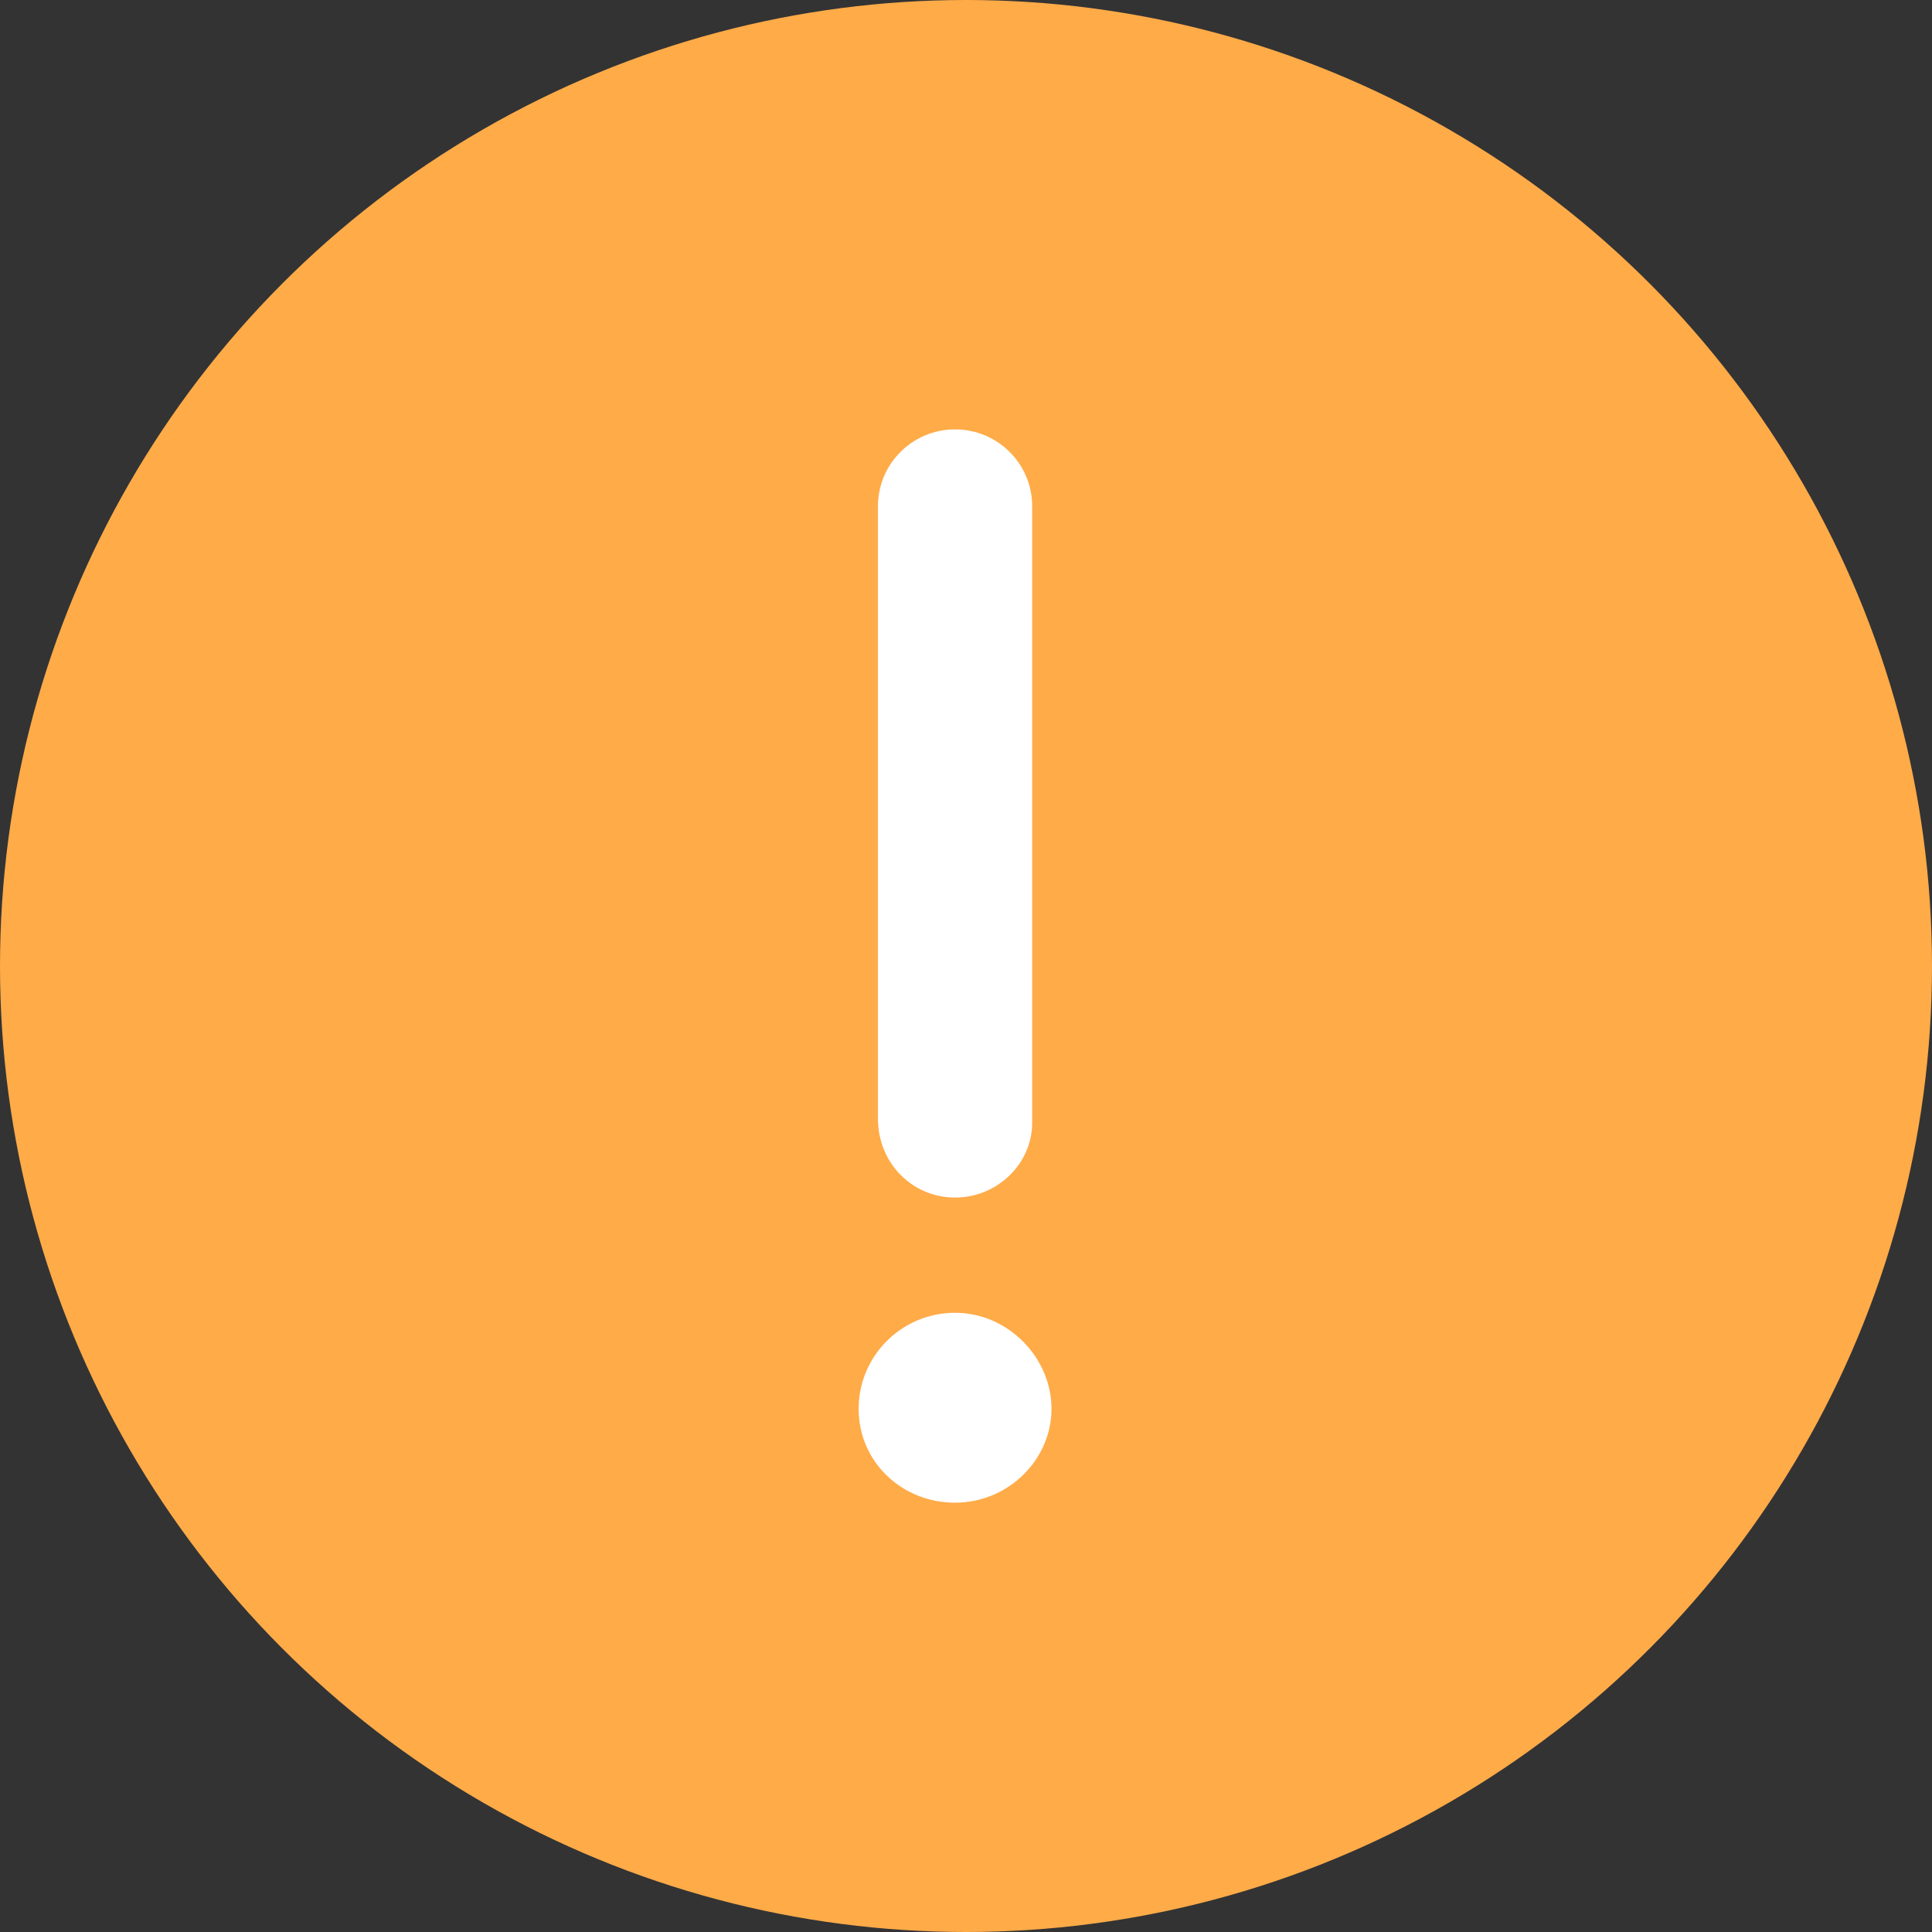 <svg width="28" height="28" viewBox="0 0 28 28" fill="none" xmlns="http://www.w3.org/2000/svg">
<rect x="0" y="0" width="28" height="28" fill="#333333" stroke="none"/>
<circle cx="14" cy="14" r="14" fill="#FFAB48"/>
<path d="M13.841 17.356C14.46 17.356 14.959 16.858 14.959 16.274V7.336C14.959 6.722 14.46 6.223 13.841 6.223C13.224 6.223 12.724 6.722 12.724 7.336V16.212C12.724 16.859 13.224 17.356 13.841 17.356ZM13.841 19.026C13.07 19.026 12.444 19.649 12.444 20.418C12.444 21.186 13.07 21.778 13.841 21.778C14.613 21.778 15.239 21.155 15.239 20.418C15.239 19.68 14.613 19.026 13.841 19.026Z" fill="white"/>
</svg>
